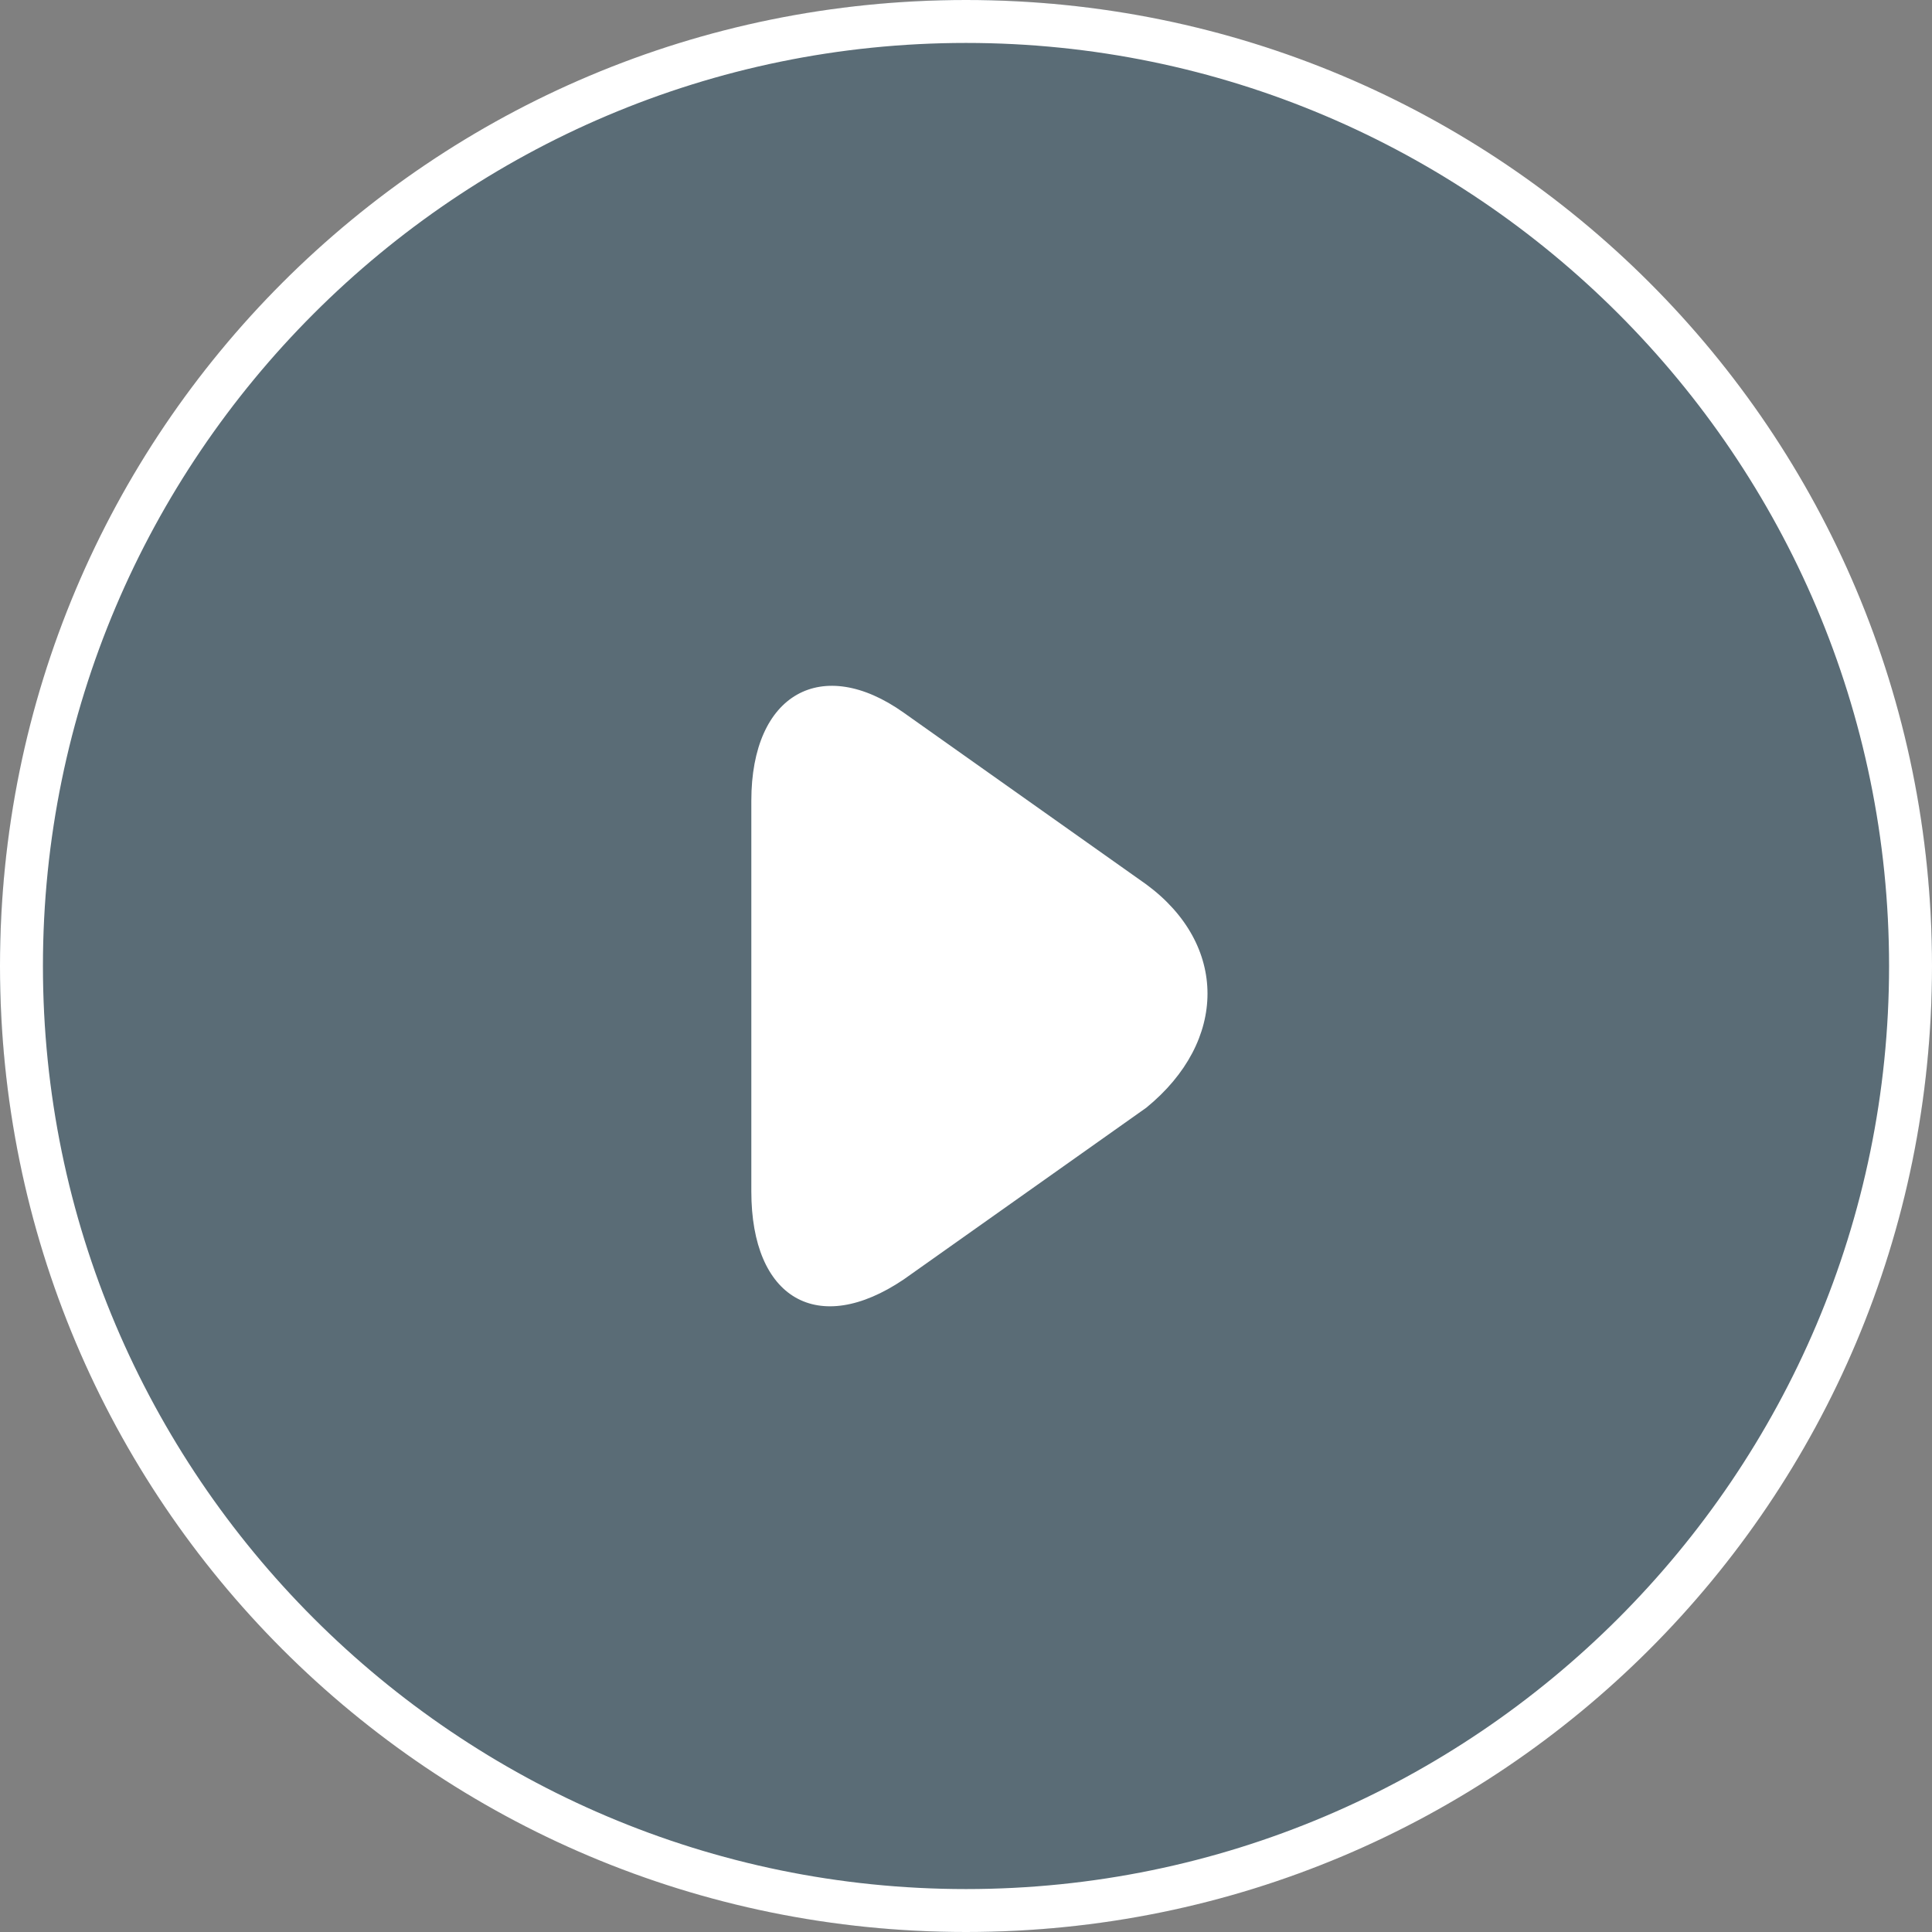 <?xml version="1.0" encoding="utf-8"?>
<!-- Generator: Adobe Illustrator 23.0.0, SVG Export Plug-In . SVG Version: 6.00 Build 0)  -->
<svg version="1.1" id="_-h-icon_video" xmlns="http://www.w3.org/2000/svg" xmlns:xlink="http://www.w3.org/1999/xlink" x="0px"
	 y="0px" viewBox="0 0 90 90" style="enable-background:new 0 0 90 90;" xml:space="preserve">
<rect x="0" y="0" width="90" height="90" fill="#808080" stroke="none"/>
<style type="text/css">
	.st0{opacity:0.3;fill:#003C5F;enable-background:new    ;}
	.st1{fill:#FFFFFF;}
	.st2{fill-rule:evenodd;clip-rule:evenodd;fill:#FFFFFF;}
</style>
<circle id="椭圆_782" class="st0" cx="45" cy="45" r="45"/>
<path id="椭圆_782_拷贝" class="st1" d="M45,2c23.7,0,43,19.3,43,43S68.7,88,45,88S2,68.7,2,45S21.3,2,45,2 M45,0
	C20.1,0,0,20.1,0,45s20.1,45,45,45s45-20.1,45-45S69.9,0,45,0L45,0z"/>
<path id="形状_784" class="st2" d="M53.4,41.2l-11.3-8c-3.8-2.7-7.1-0.9-7.1,4.1v18.2c0,5,3.1,6.8,7.1,4.1l11.3-8
	C57.2,48.5,57.2,44,53.4,41.2z"/>
</svg>
